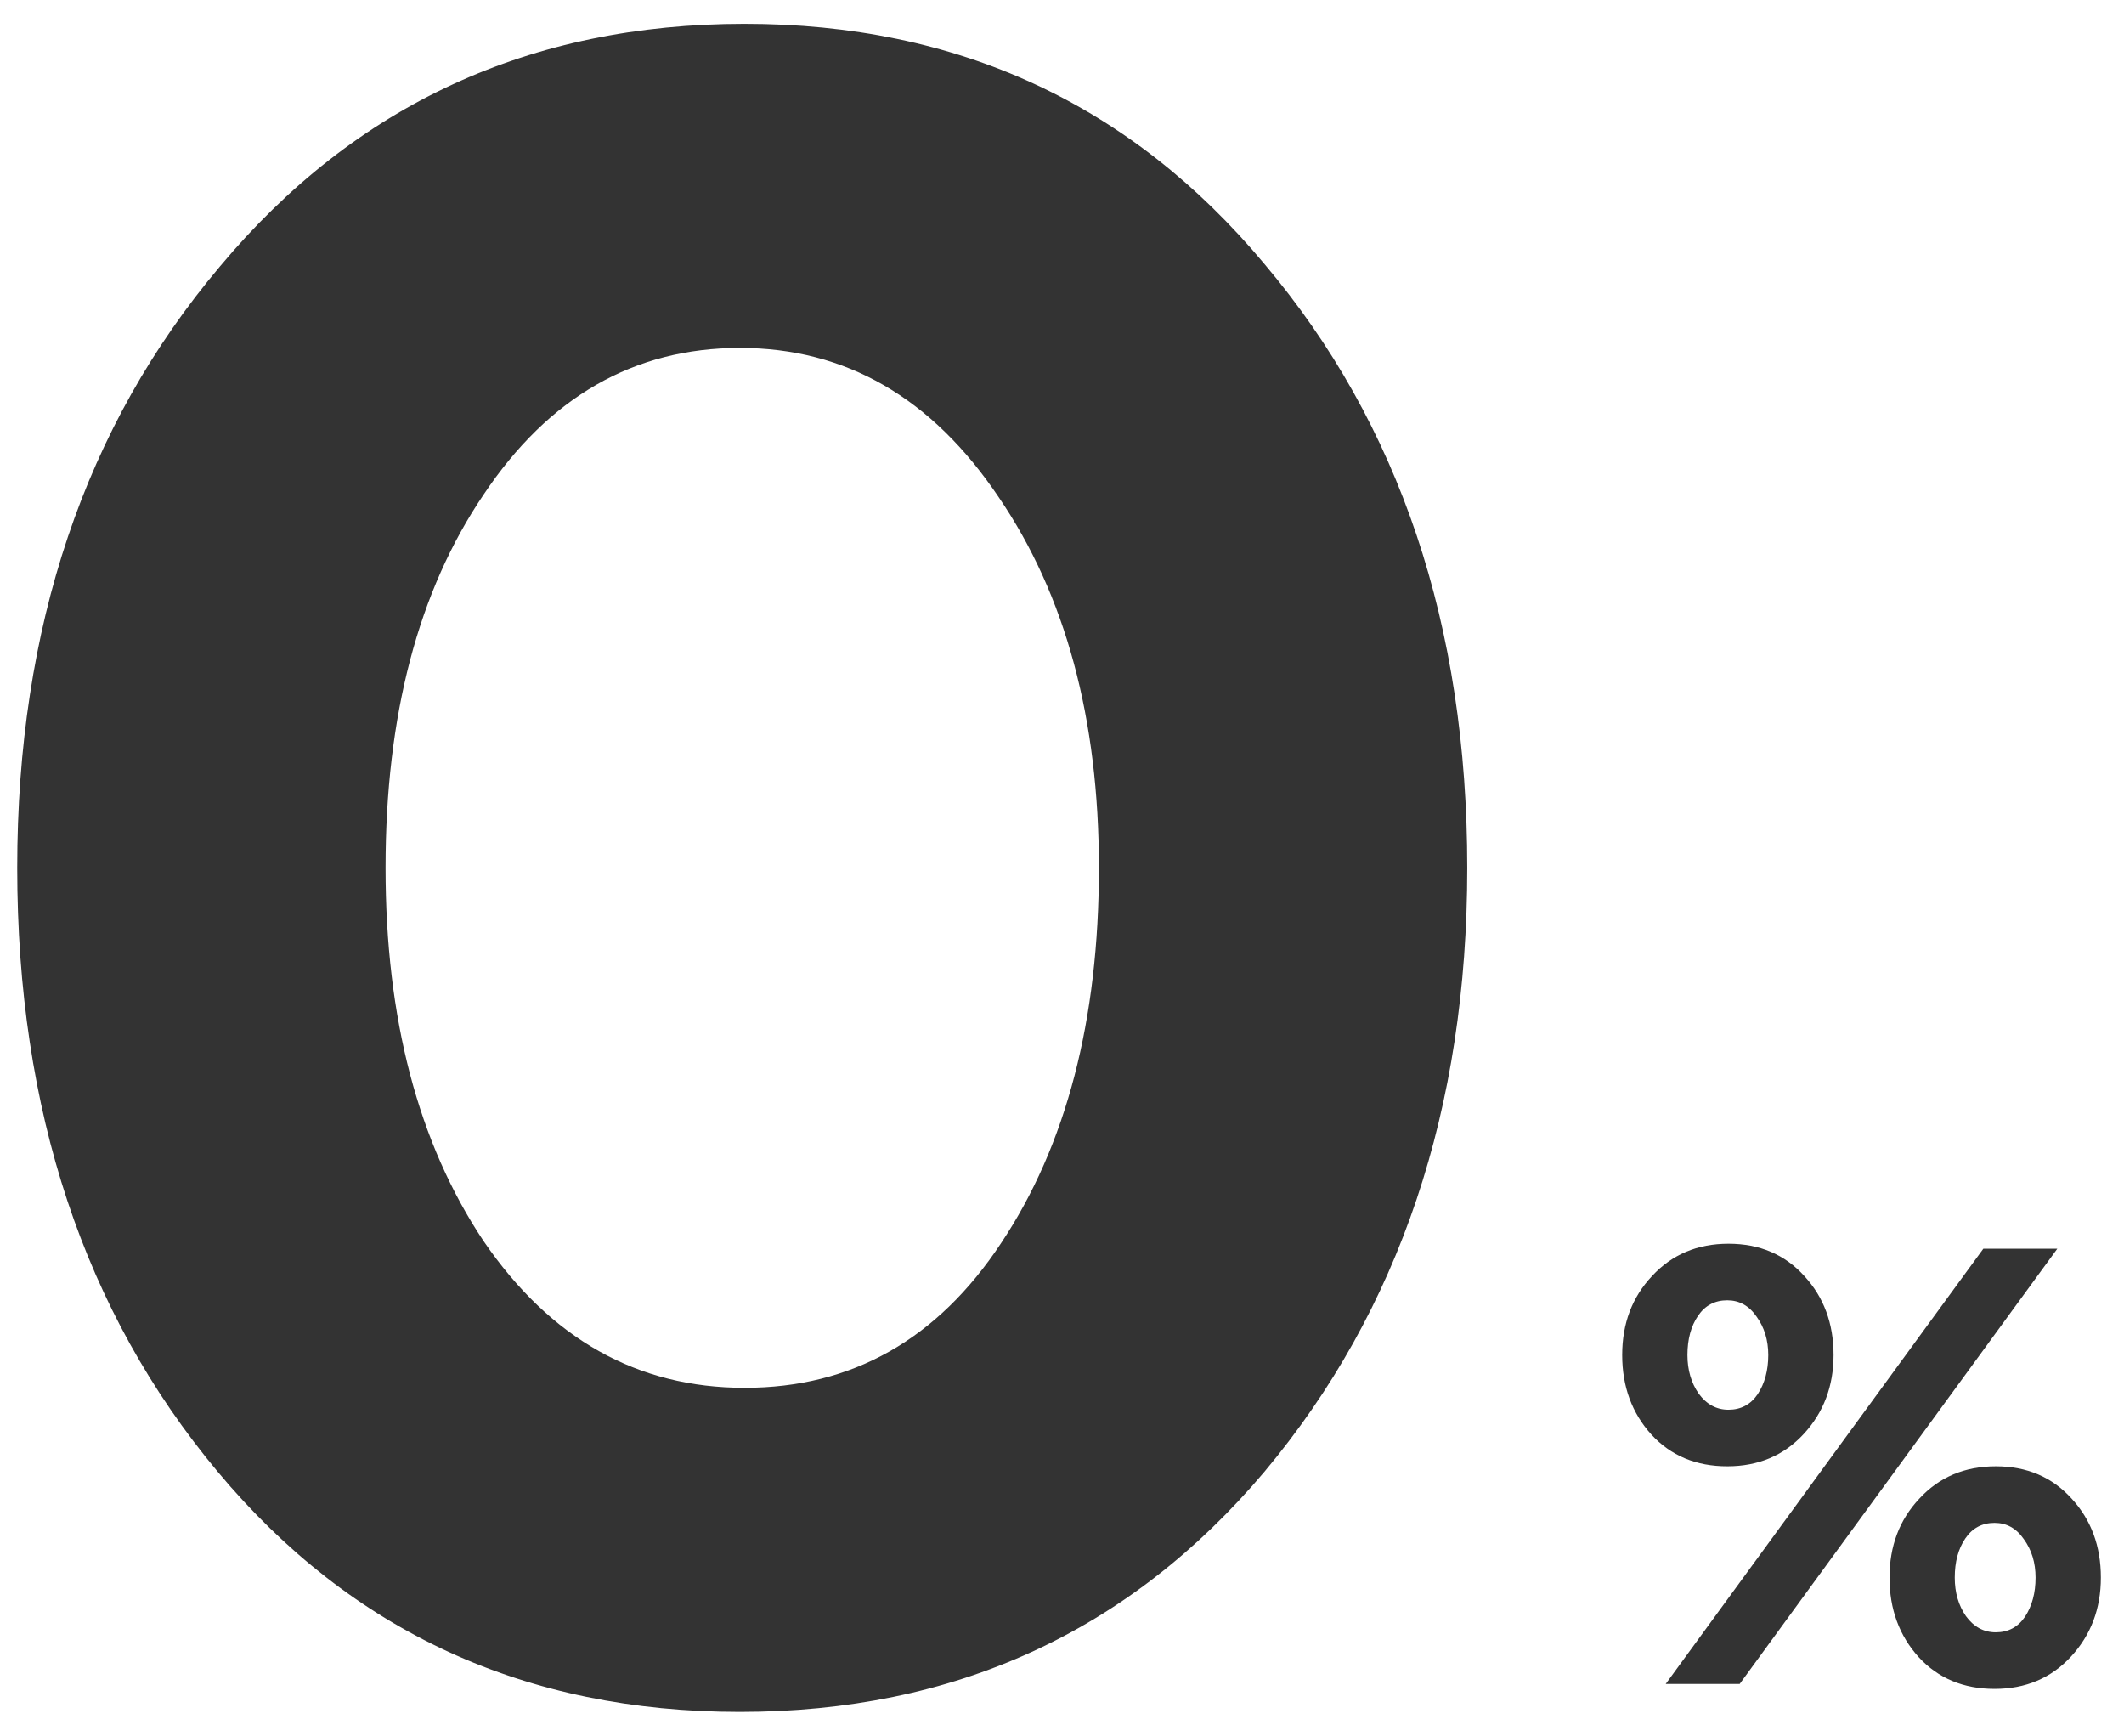 <svg width="82" height="67" fill="none" xmlns="http://www.w3.org/2000/svg"><path d="M48.815 56.81c-5.22 6.18-11.97 9.27-20.25 9.27s-15-3.09-20.16-9.27S.665 42.86.665 33.5c0-9.3 2.61-17.04 7.83-23.22 5.22-6.24 11.97-9.36 20.25-9.36 8.22 0 14.91 3.09 20.07 9.27 5.22 6.18 7.83 13.95 7.83 23.31 0 9.3-2.61 17.07-7.83 23.31zm-30.15-8.91c2.58 3.78 5.94 5.67 10.08 5.67s7.44-1.86 9.9-5.58c2.52-3.78 3.78-8.61 3.78-14.49 0-5.76-1.29-10.53-3.87-14.31-2.58-3.84-5.91-5.76-9.99-5.76s-7.38 1.89-9.9 5.67c-2.52 3.72-3.78 8.52-3.78 14.4 0 5.82 1.26 10.62 3.78 14.4zm50.97 7.452c-.768.832-1.752 1.248-2.952 1.248s-2.176-.408-2.928-1.224c-.752-.832-1.128-1.856-1.128-3.072s.384-2.232 1.152-3.048c.768-.832 1.752-1.248 2.952-1.248s2.176.416 2.928 1.248c.752.816 1.128 1.832 1.128 3.048 0 1.2-.384 2.216-1.152 3.048zM64.307 65L76.57 48.2h2.856L67.163 65h-2.856zm15.648-1.056c-.768.832-1.752 1.248-2.952 1.248s-2.176-.408-2.928-1.224c-.752-.832-1.128-1.856-1.128-3.072s.384-2.232 1.152-3.048c.768-.832 1.752-1.248 2.952-1.248s2.176.416 2.928 1.248c.752.816 1.128 1.832 1.128 3.048 0 1.2-.384 2.216-1.152 3.048zM66.73 54.416c.48 0 .856-.2 1.128-.6.272-.416.408-.92.408-1.512 0-.576-.152-1.072-.456-1.488-.288-.416-.664-.624-1.128-.624-.48 0-.856.2-1.128.6-.272.4-.408.904-.408 1.512 0 .576.144 1.072.432 1.488.304.416.688.624 1.152.624zm10.32 8.592c.48 0 .856-.2 1.128-.6.272-.416.408-.92.408-1.512 0-.576-.152-1.072-.456-1.488-.288-.416-.664-.624-1.128-.624-.48 0-.856.2-1.128.6-.272.4-.408.904-.408 1.512 0 .576.144 1.072.432 1.488.304.416.688.624 1.152.624z" fill="#333"/></svg>